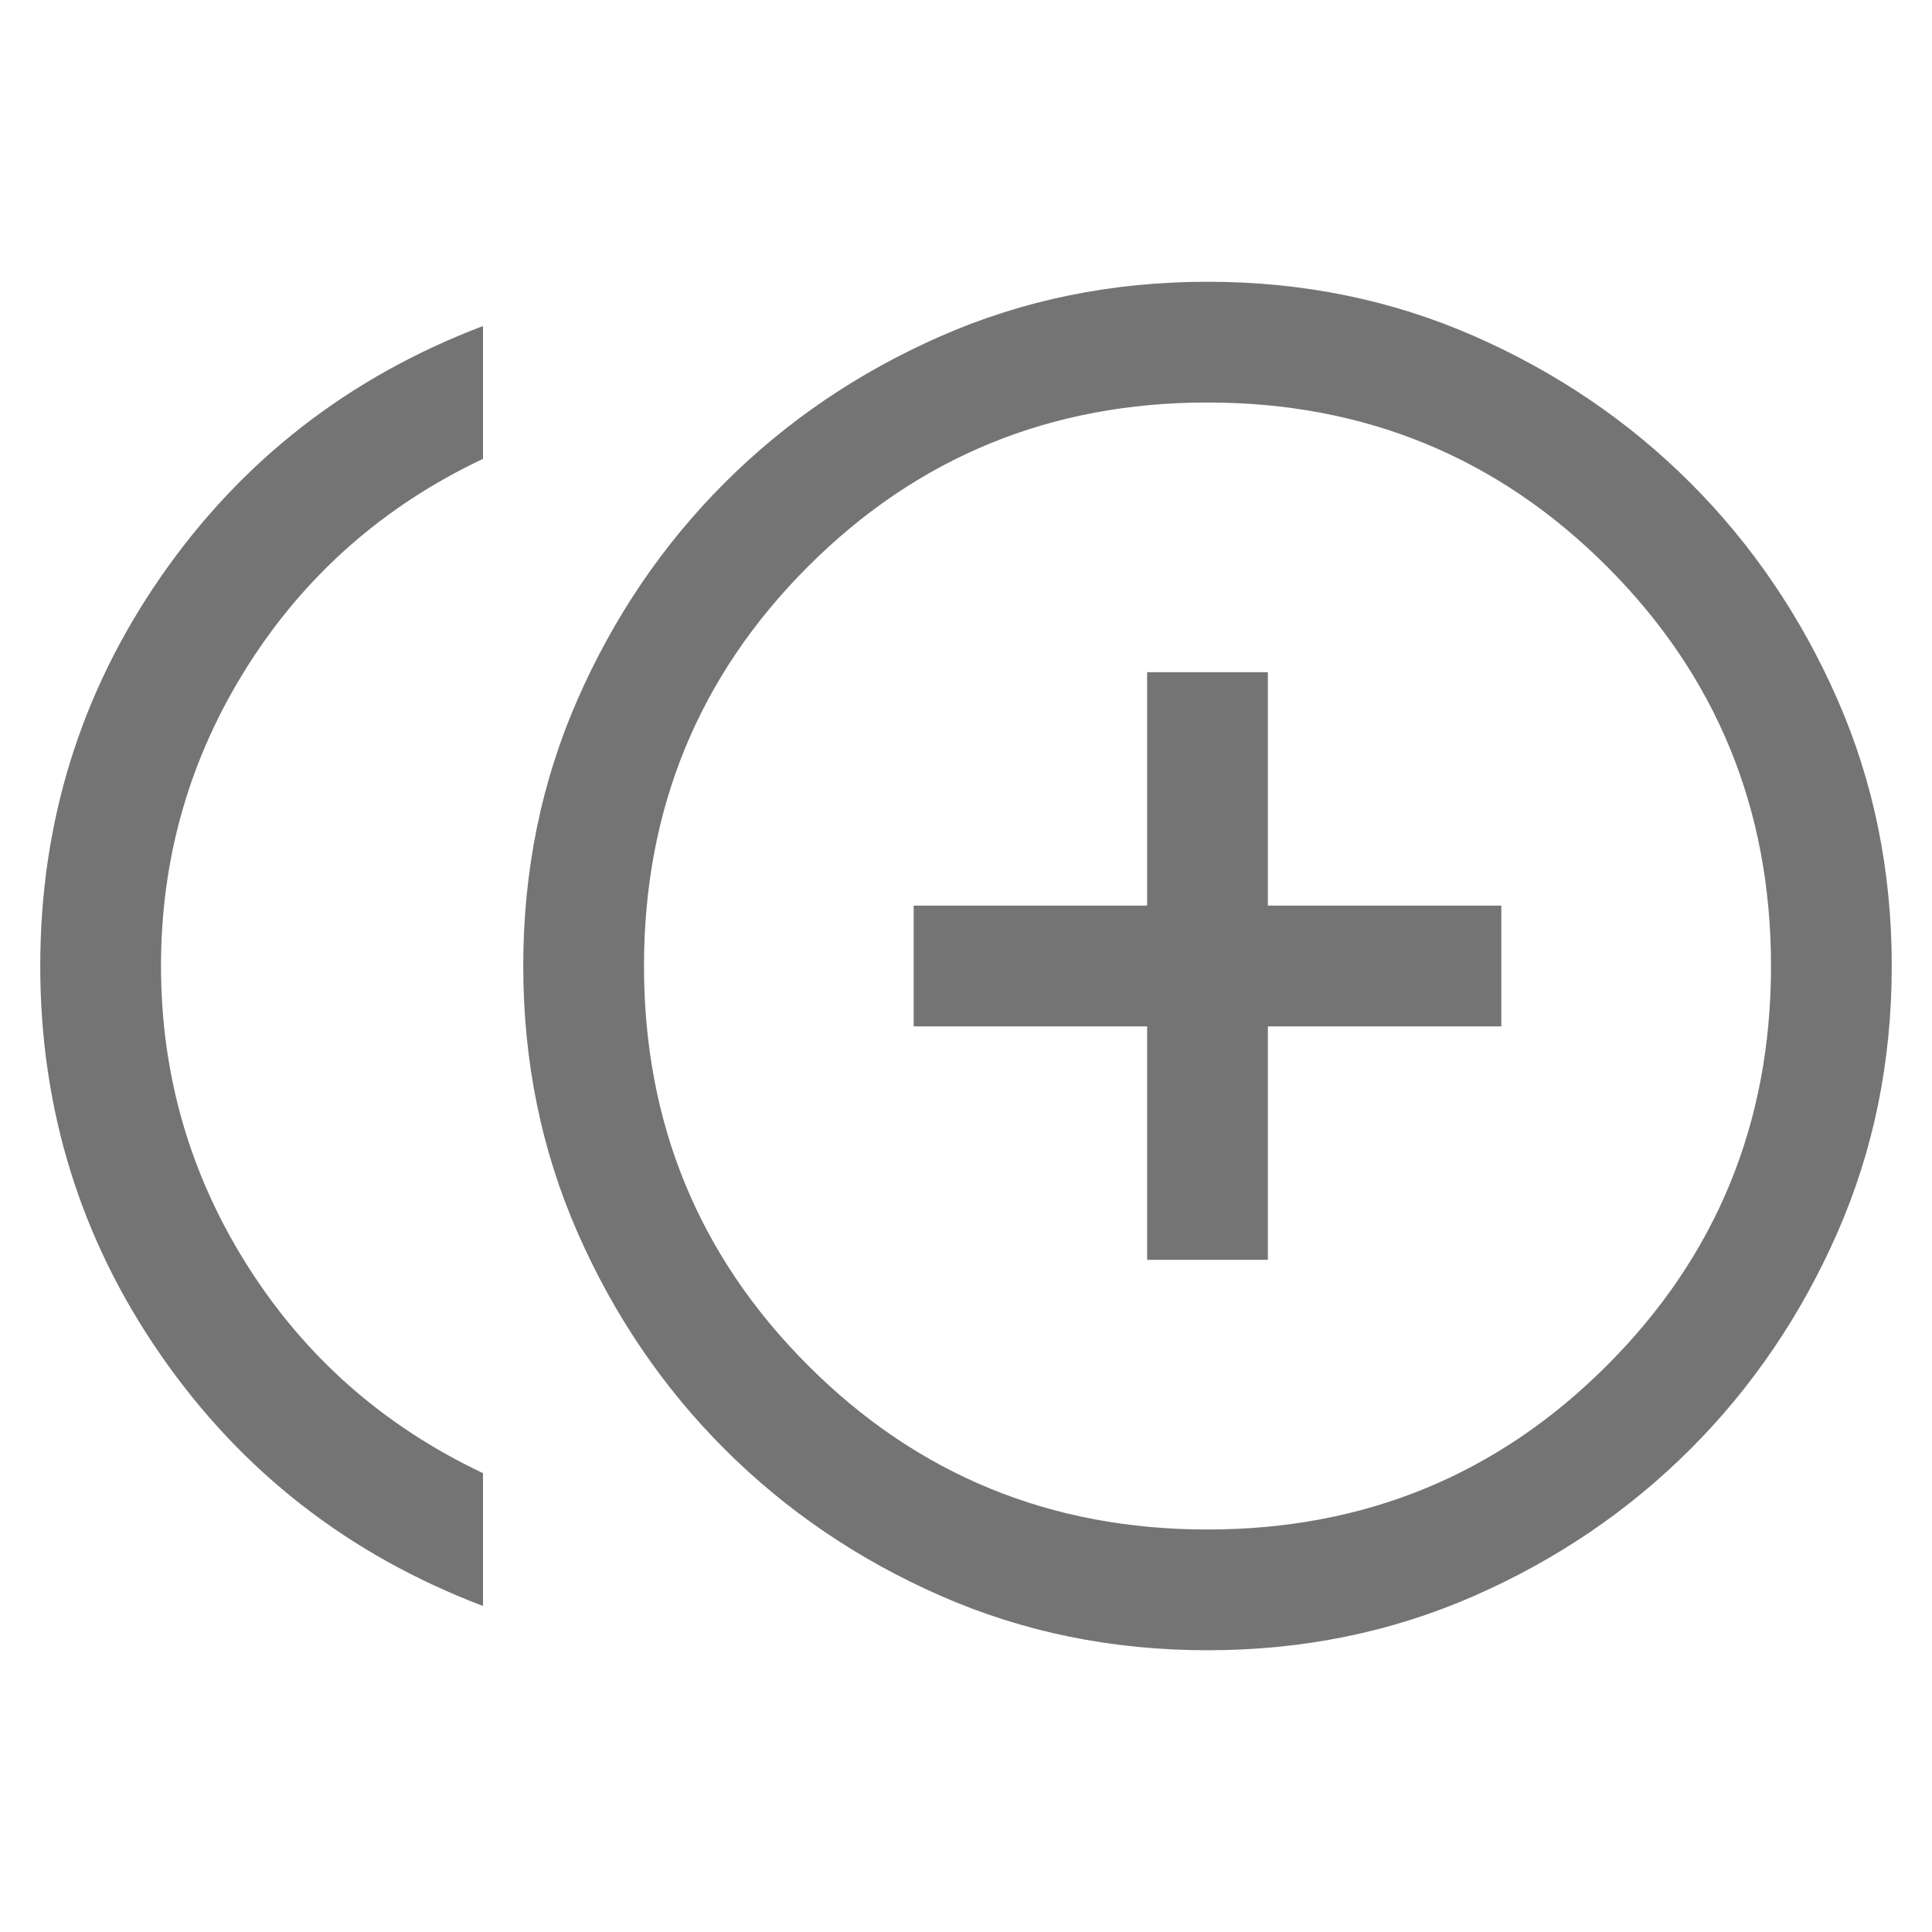 <svg width="24" height="24" viewBox="0 0 24 24" fill="none" xmlns="http://www.w3.org/2000/svg">
<g id="control_point_duplicate">
<mask id="mask0_1_405" style="mask-type:alpha" maskUnits="userSpaceOnUse" x="0" y="0" width="24" height="24">
<rect id="Bounding box" width="24" height="24" fill="#D9D9D9"/>
</mask>
<g mask="url(#mask0_1_405)">
<path id="control_point_duplicate_2" d="M14.25 15.65H15.75V12.75H18.65V11.25H15.75V8.35H14.25V11.25H11.35V12.75H14.25V15.65ZM6 19.95C4.333 19.317 3 18.279 2 16.837C1 15.396 0.5 13.783 0.5 12C0.5 10.217 1 8.604 2 7.162C3 5.721 4.333 4.683 6 4.05V5.7C4.767 6.283 3.792 7.142 3.075 8.275C2.358 9.408 2 10.65 2 12C2 13.35 2.358 14.592 3.075 15.725C3.792 16.858 4.767 17.717 6 18.3V19.95ZM15 20.5C13.817 20.5 12.713 20.275 11.688 19.825C10.663 19.375 9.767 18.767 9 18C8.233 17.233 7.625 16.337 7.175 15.312C6.725 14.287 6.5 13.183 6.5 12C6.5 10.817 6.725 9.713 7.175 8.688C7.625 7.663 8.233 6.767 9 6C9.767 5.233 10.663 4.625 11.688 4.175C12.713 3.725 13.817 3.5 15 3.5C16.183 3.5 17.287 3.725 18.312 4.175C19.337 4.625 20.233 5.233 21 6C21.767 6.767 22.375 7.663 22.825 8.688C23.275 9.713 23.5 10.817 23.5 12C23.5 13.183 23.275 14.287 22.825 15.312C22.375 16.337 21.767 17.233 21 18C20.233 18.767 19.337 19.375 18.312 19.825C17.287 20.275 16.183 20.5 15 20.5ZM15 19C16.95 19 18.604 18.321 19.962 16.962C21.321 15.604 22 13.95 22 12C22 10.05 21.321 8.396 19.962 7.037C18.604 5.679 16.95 5 15 5C13.05 5 11.396 5.679 10.038 7.037C8.679 8.396 8 10.05 8 12C8 13.95 8.679 15.604 10.038 16.962C11.396 18.321 13.05 19 15 19Z" fill="#747474"/>
</g>
</g>
</svg>
